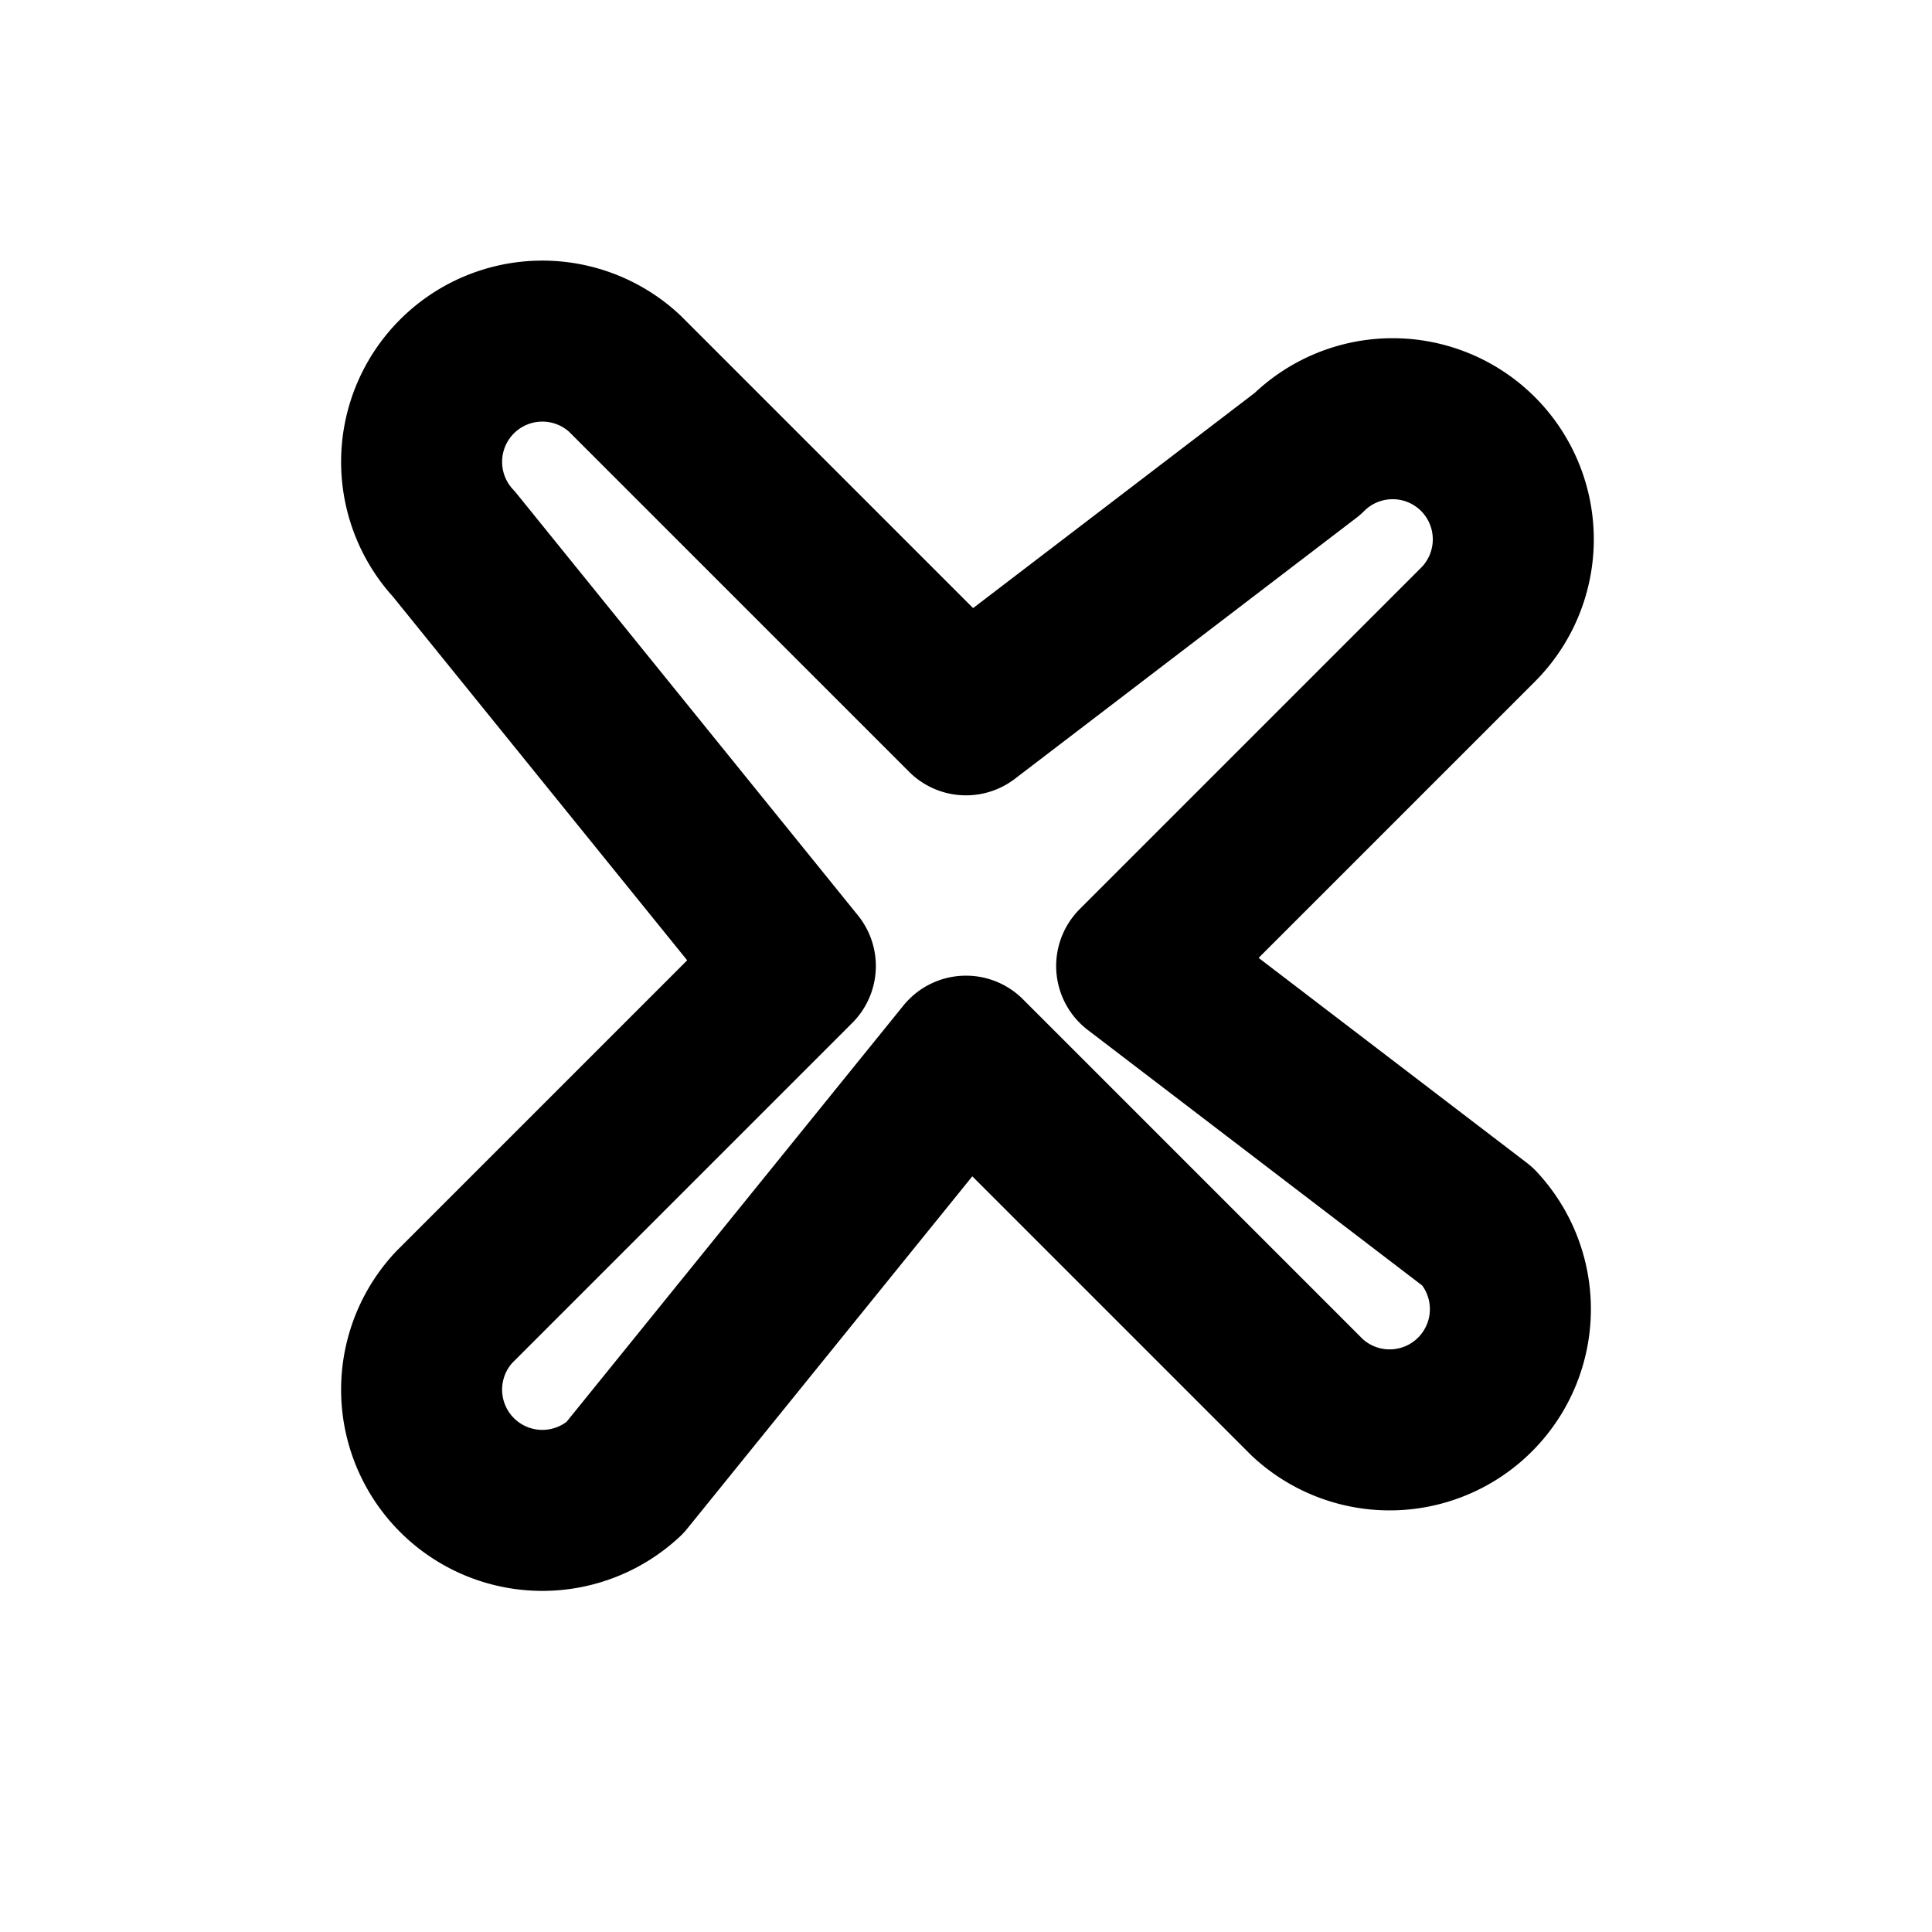 <svg width="24" height="24" viewBox="0 0 24 24" fill="none" stroke="currentColor" stroke-width="2" stroke-linecap="round" stroke-linejoin="round" xmlns="http://www.w3.org/2000/svg">
  <path d="M18.36 5.64a1.5 1.5 0 00-2.12 0L12 8.88 7.76 4.64a1.5 1.5 0 00-2.12 2.12L9.88 12l-4.24 4.24a1.5 1.5 0 002.12 2.12L12 13.12l4.24 4.24a1.5 1.5 0 002.12-2.12L14.12 12l4.24-4.24a1.5 1.5 0 000-2.12z"/>
</svg>